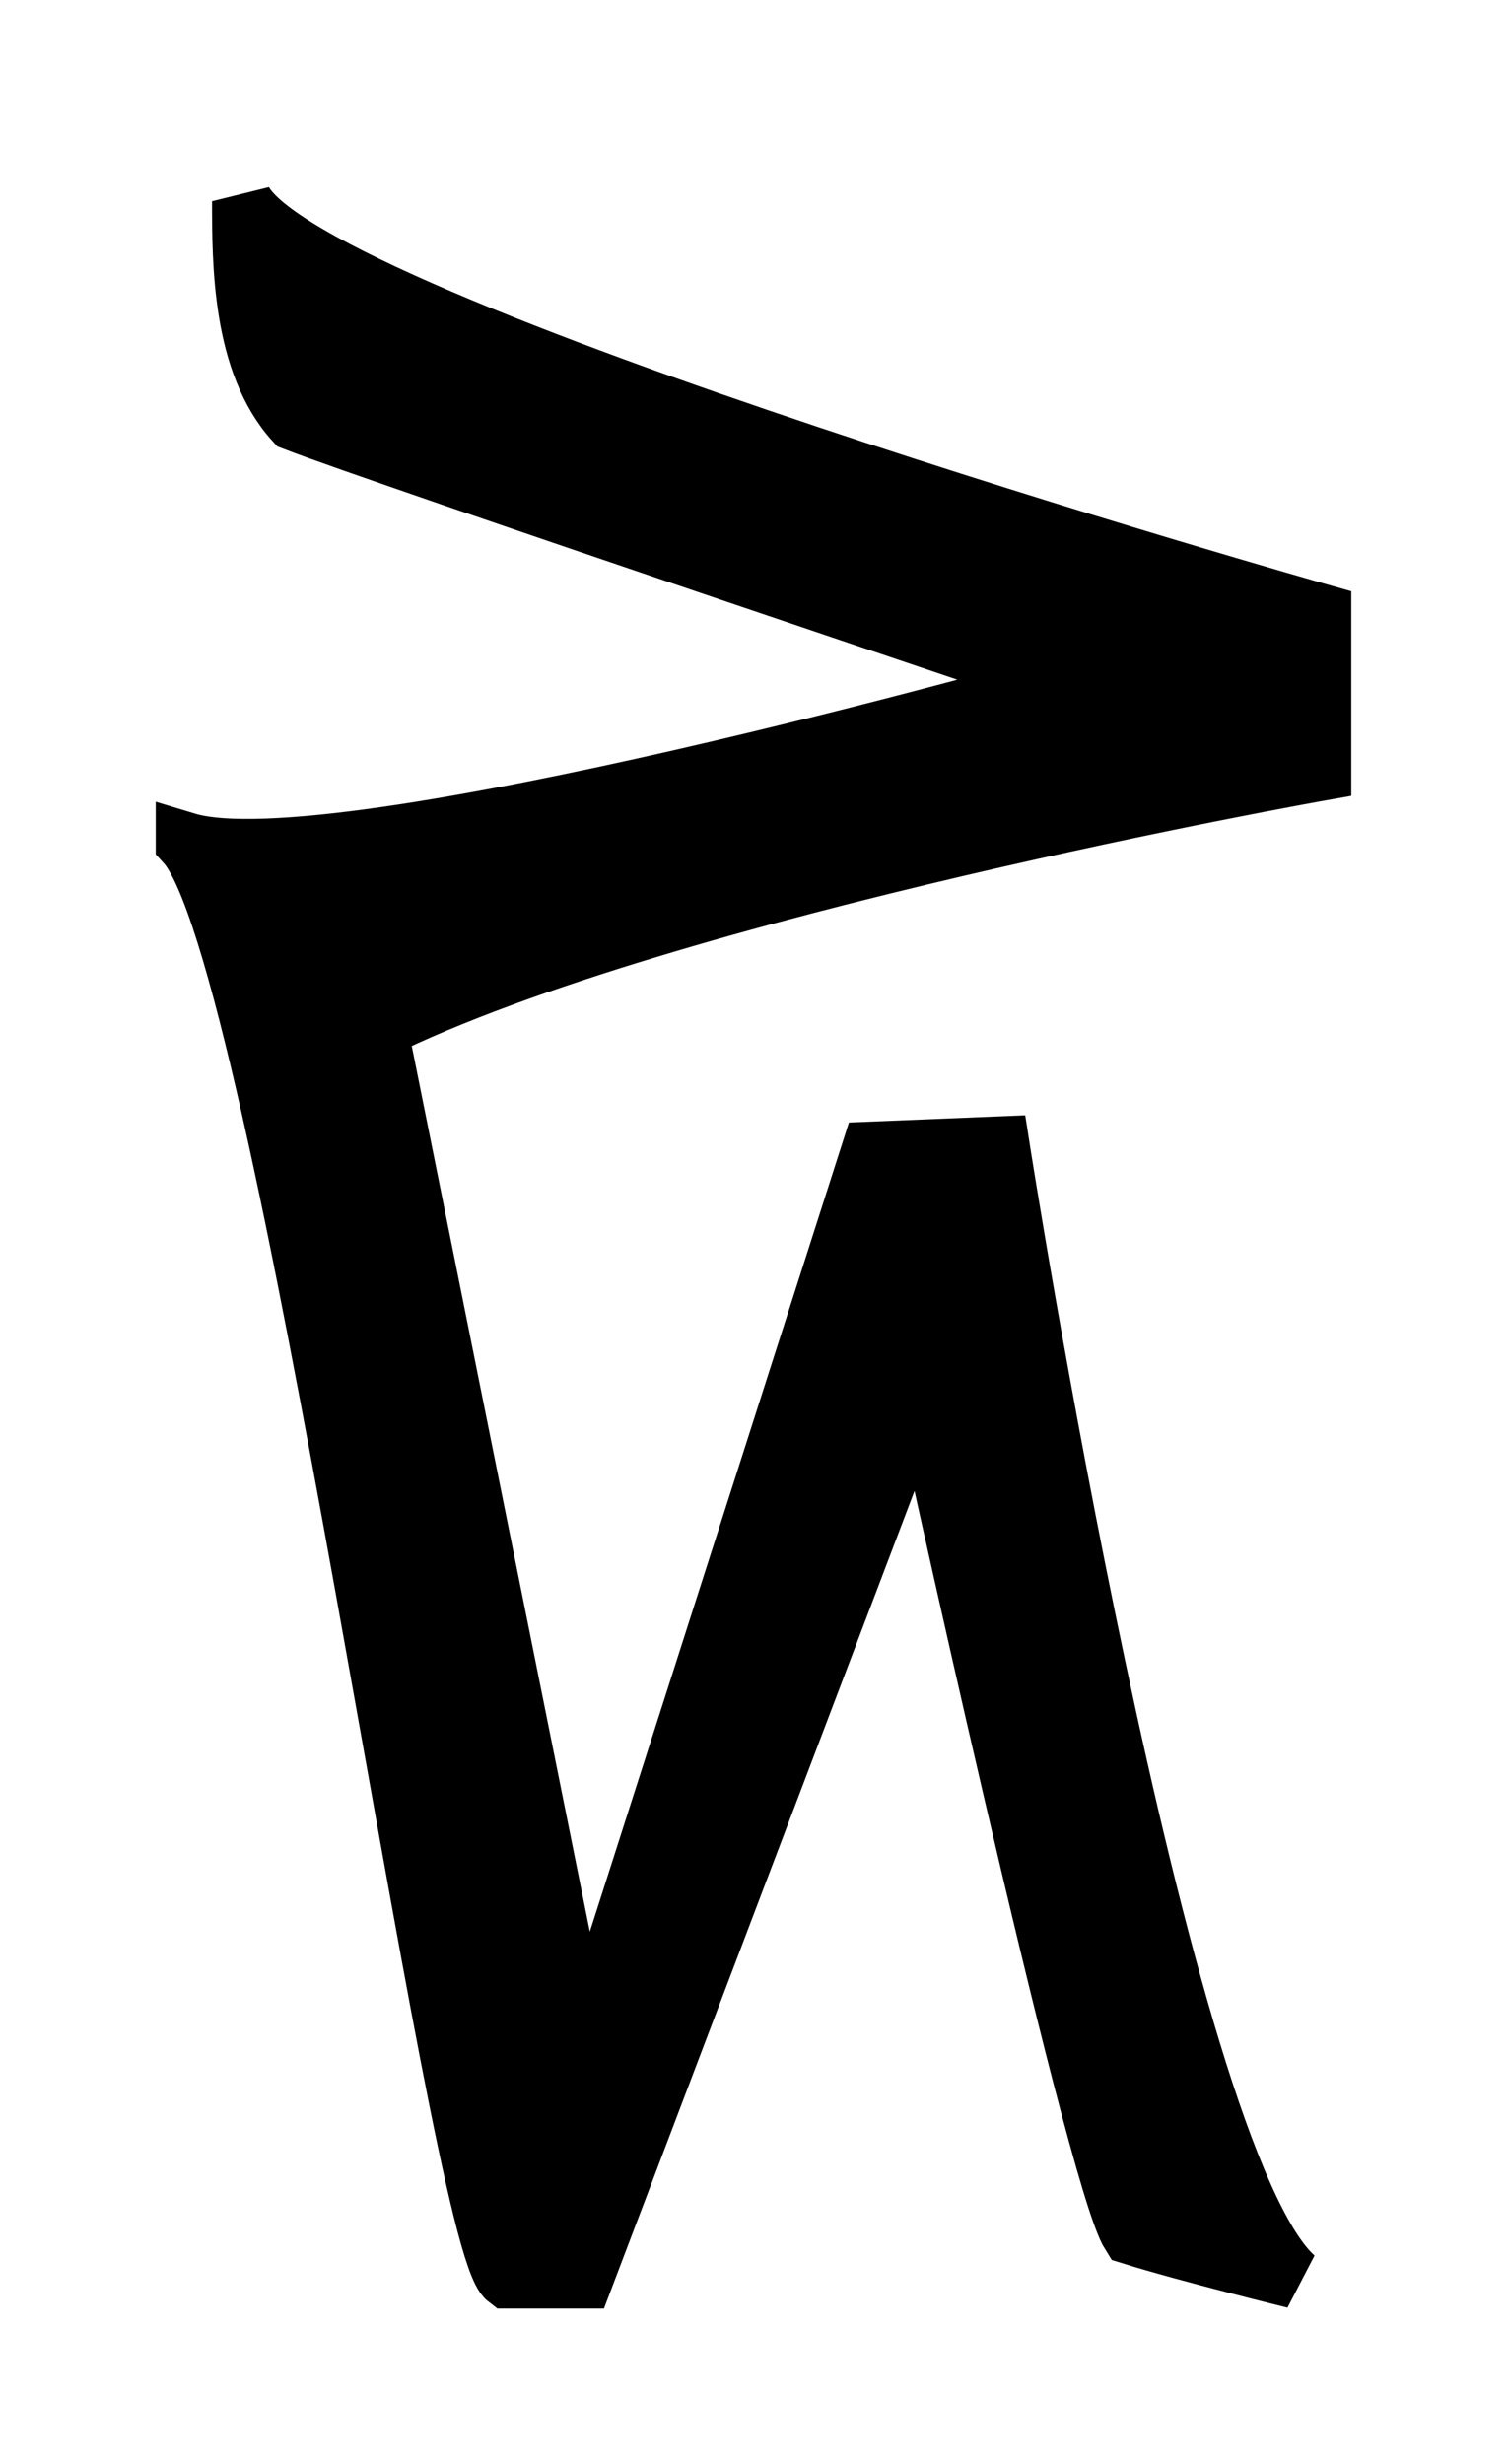 <svg xmlns="http://www.w3.org/2000/svg" width="32.416" height="53" fill="currentcolor"
    stroke="currentcolor" stroke-width="1.3">
    <path
        d="M4 18.121C6.155 20.465 9.821 48.17 10.917 49h1.626l7.294-19.2s3.704 17.008 4.498 18.256c1.209.377 3.514.944 3.514.944-2.948-2.57-6.349-24.34-6.349-24.34l-2.759.113-6.198 19.352L8.12 22.128c6.199-3.061 20.296-5.556 20.296-5.556v-3.364S6.646 7.048 5.211 4.327c0 1.322 0 3.477 1.133 4.724 1.852.718 16.479 5.632 16.479 5.632S7.25 19.104 4 18.12z" />
</svg>